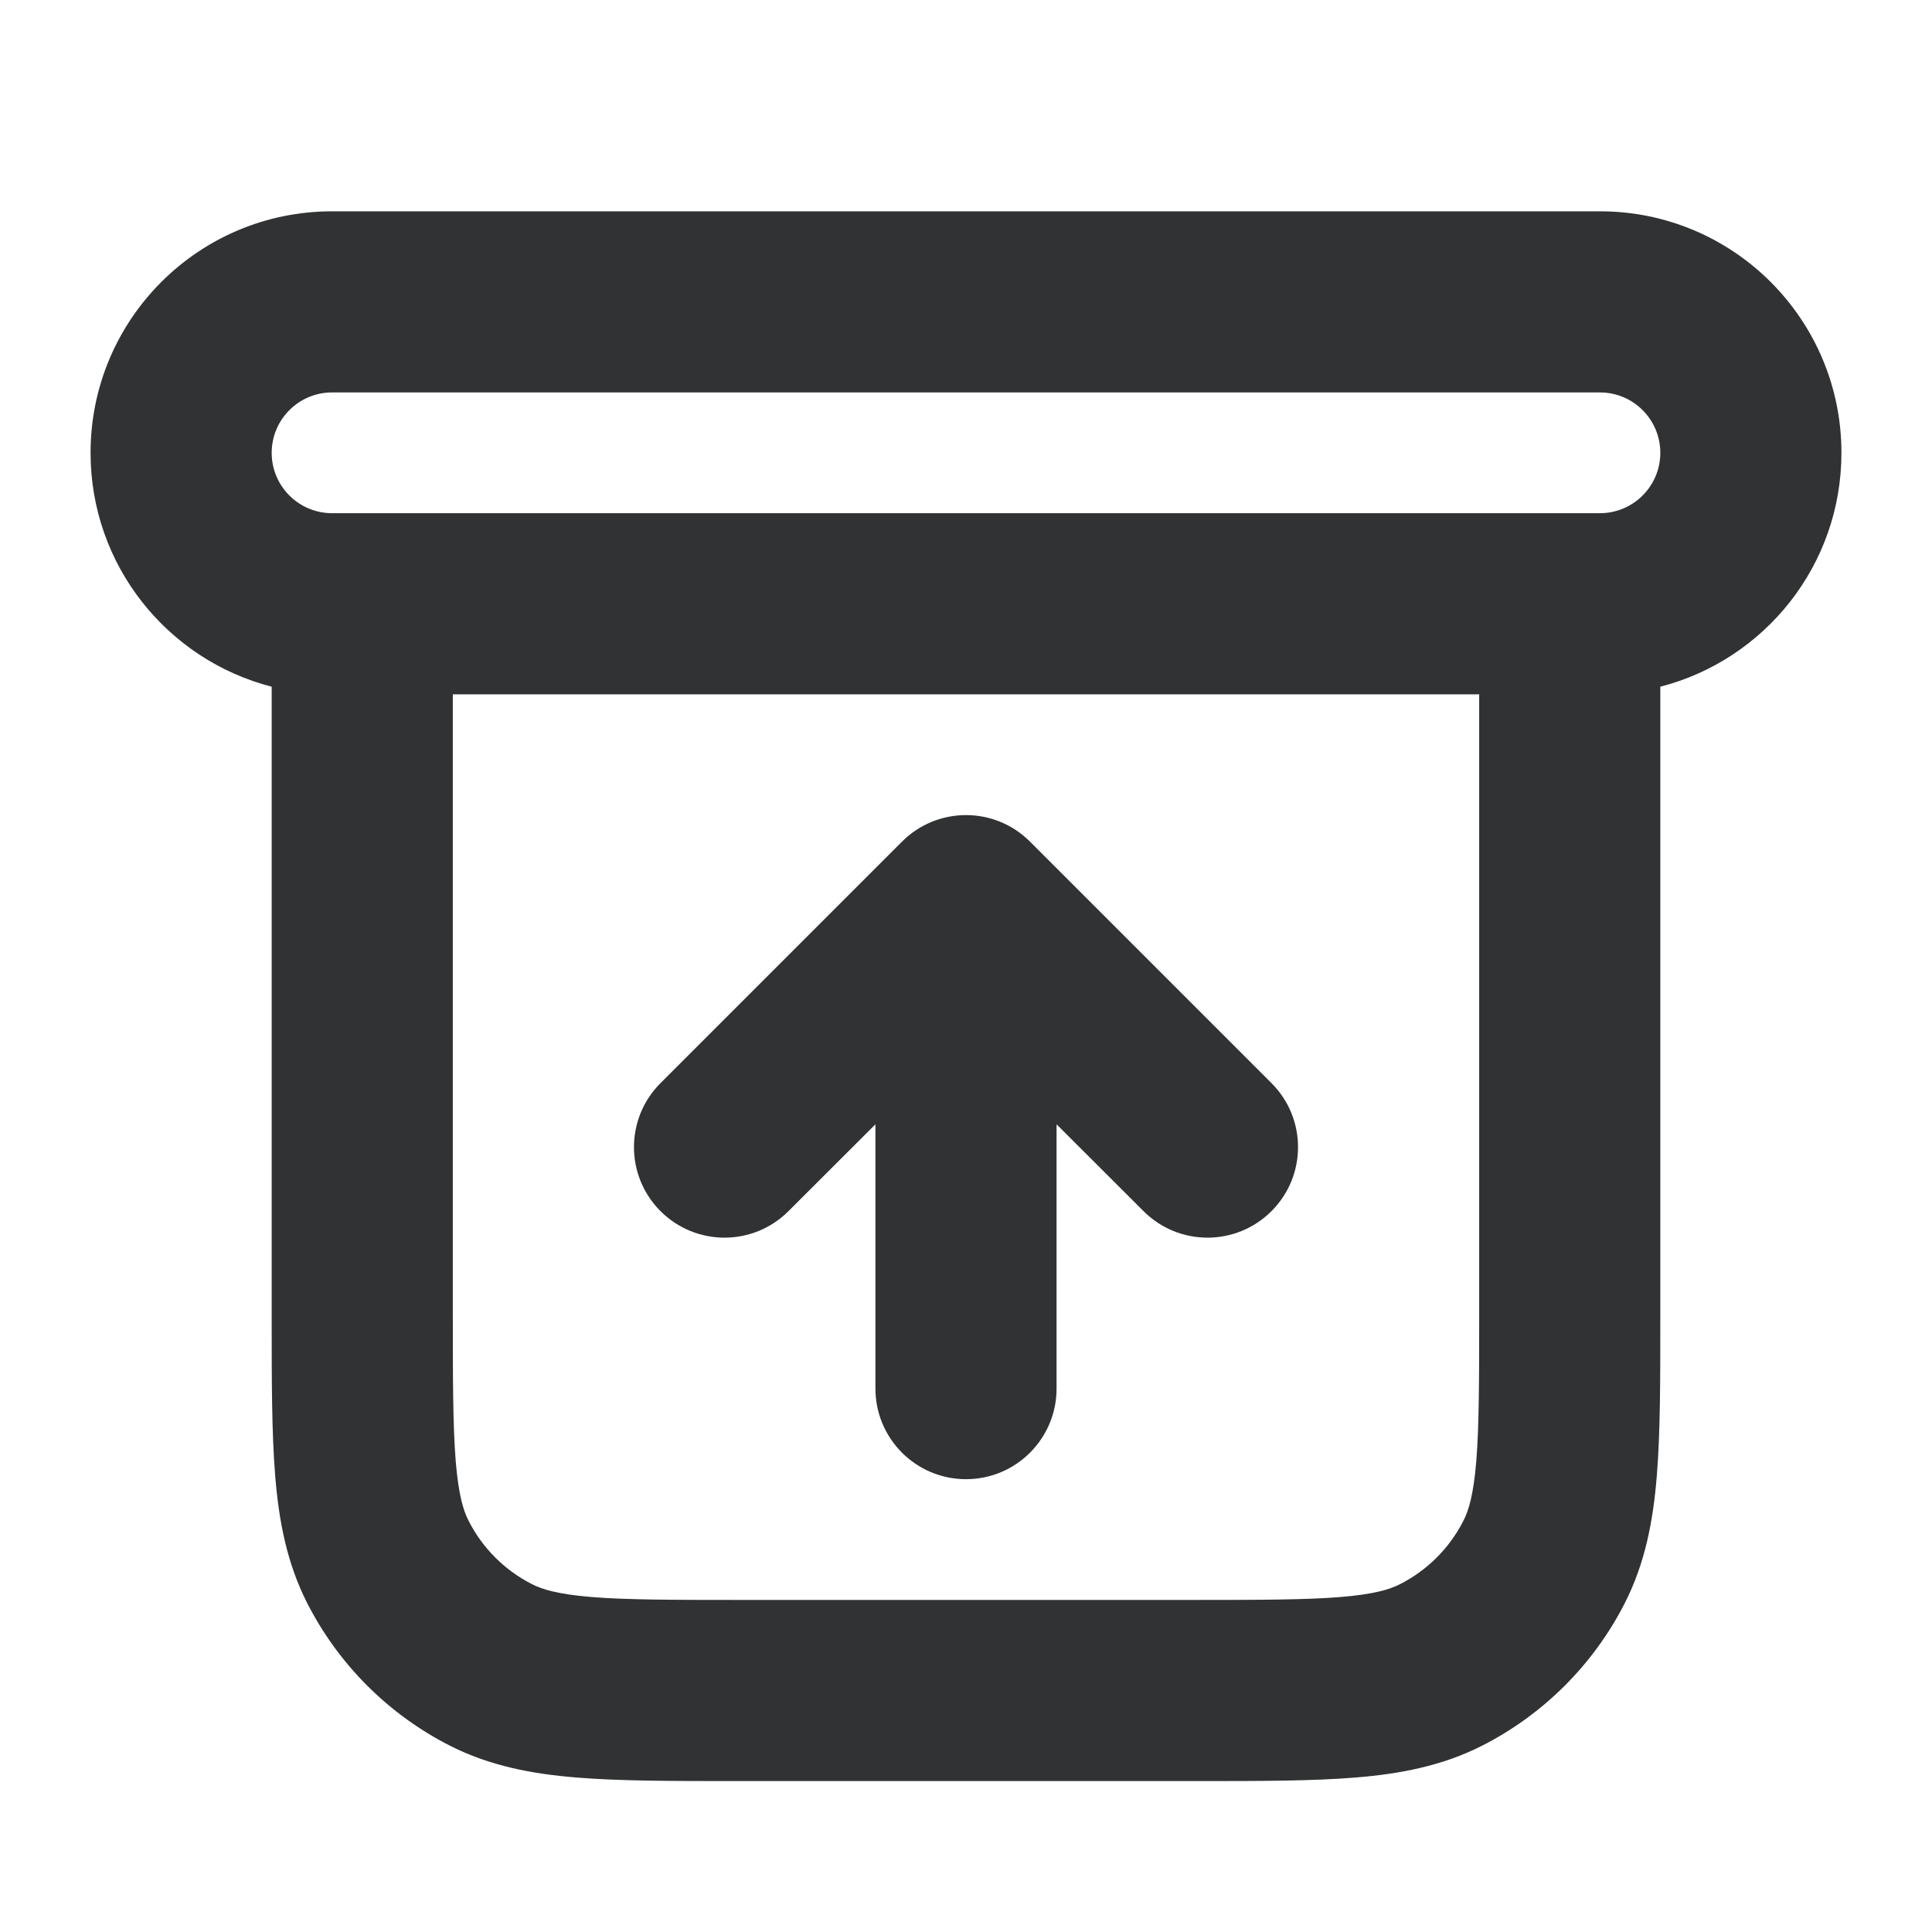 <svg width="16" height="16" viewBox="0 0 16 16" fill="none" xmlns="http://www.w3.org/2000/svg">
    <path
        d="M7.47 6.97C7.763 6.677 8.237 6.677 8.53 6.97L10.53 8.97C10.823 9.263 10.823 9.737 10.53 10.03C10.237 10.323 9.763 10.323 9.47 10.03L8.75 9.311V11.5C8.75 11.914 8.414 12.25 8 12.25C7.586 12.25 7.25 11.914 7.25 11.5V9.311L6.53 10.03C6.237 10.323 5.763 10.323 5.47 10.03C5.177 9.737 5.177 9.263 5.47 8.97L7.47 6.97Z"
        fill="#303233" />
    <path fill-rule="evenodd" clip-rule="evenodd"
        d="M2.75 1.75C1.645 1.75 0.75 2.645 0.75 3.75C0.75 4.682 1.387 5.465 2.25 5.687L2.25 10.91C2.25 11.431 2.25 11.866 2.279 12.222C2.309 12.593 2.375 12.944 2.544 13.276C2.803 13.784 3.216 14.197 3.724 14.456C4.056 14.625 4.407 14.691 4.778 14.721C5.134 14.75 5.569 14.75 6.09 14.75H9.91C10.431 14.75 10.866 14.75 11.222 14.721C11.593 14.691 11.944 14.625 12.276 14.456C12.784 14.197 13.197 13.784 13.456 13.276C13.625 12.944 13.691 12.593 13.721 12.222C13.75 11.866 13.75 11.431 13.75 10.91V5.687C14.613 5.465 15.25 4.682 15.25 3.75C15.25 2.645 14.355 1.75 13.25 1.75H2.75ZM12.25 5.75H3.75V10.88C3.75 11.438 3.751 11.812 3.774 12.1C3.797 12.379 3.837 12.51 3.881 12.595C3.996 12.821 4.179 13.004 4.405 13.119C4.49 13.163 4.622 13.203 4.9 13.226C5.188 13.249 5.562 13.25 6.12 13.25H9.88C10.438 13.25 10.812 13.249 11.1 13.226C11.379 13.203 11.51 13.163 11.595 13.119C11.821 13.004 12.004 12.821 12.119 12.595C12.163 12.51 12.203 12.379 12.226 12.1C12.249 11.812 12.25 11.438 12.25 10.88V5.75ZM2.25 3.75C2.25 3.474 2.474 3.25 2.75 3.25H13.25C13.526 3.25 13.75 3.474 13.75 3.75C13.75 4.026 13.526 4.25 13.25 4.25H2.75C2.474 4.25 2.25 4.026 2.25 3.75Z"
        fill="#303233" />
</svg>
